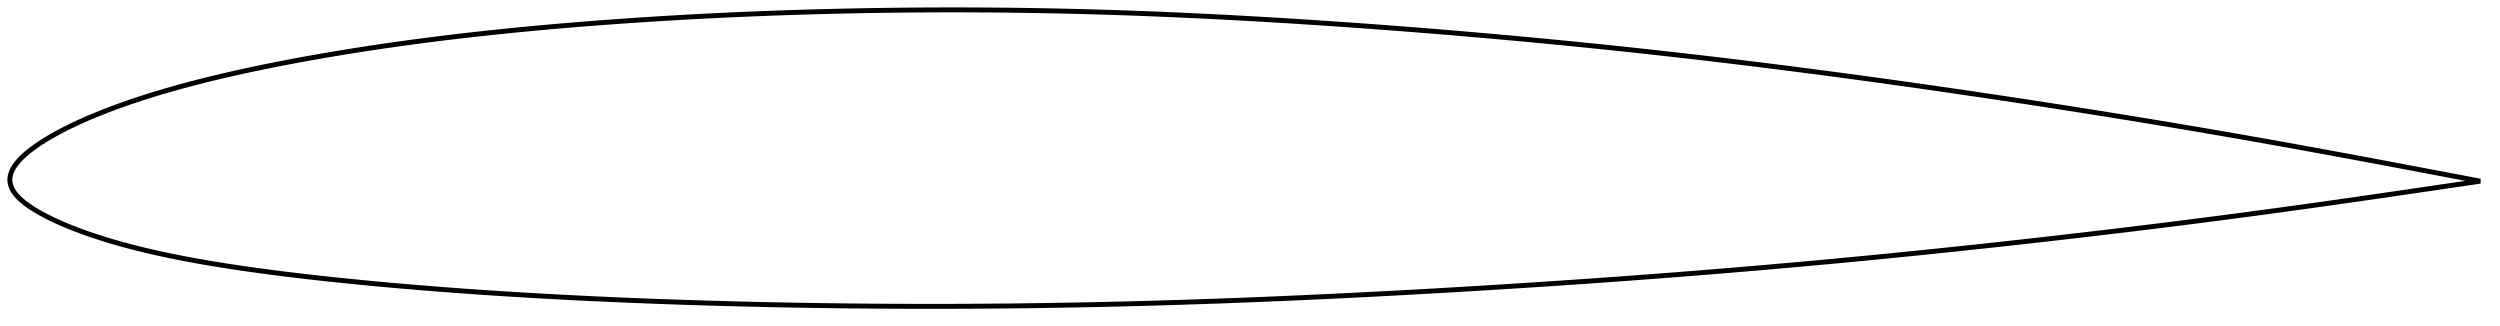 <?xml version="1.0" encoding="utf-8" ?>
<svg baseProfile="full" height="132.008" version="1.1" width="1011.994" xmlns="http://www.w3.org/2000/svg" xmlns:ev="http://www.w3.org/2001/xml-events" xmlns:xlink="http://www.w3.org/1999/xlink"><defs /><polygon fill="none" points="1003.994,73.331 1000.768,72.72 996.506,71.911 991.677,70.995 986.385,69.99 980.725,68.918 974.795,67.795 968.687,66.643 962.465,65.473 956.179,64.298 949.86,63.123 943.522,61.952 937.173,60.787 930.818,59.631 924.459,58.484 918.1,57.347 911.739,56.22 905.379,55.104 899.019,53.999 892.657,52.906 886.293,51.823 879.924,50.751 873.551,49.689 867.175,48.637 860.797,47.595 854.416,46.563 848.033,45.541 841.647,44.529 835.258,43.526 828.867,42.533 822.473,41.549 816.078,40.575 809.682,39.611 803.284,38.656 796.886,37.711 790.487,36.776 784.087,35.85 777.688,34.935 771.288,34.03 764.889,33.135 758.491,32.252 752.094,31.379 745.698,30.518 739.303,29.668 732.908,28.83 726.514,28.004 720.121,27.19 713.728,26.388 707.337,25.599 700.948,24.824 694.558,24.061 688.167,23.312 681.773,22.575 675.378,21.852 668.982,21.141 662.589,20.443 656.197,19.76 649.804,19.091 643.407,18.435 637.005,17.792 630.601,17.162 624.197,16.544 617.795,15.941 611.391,15.351 604.985,14.774 598.574,14.21 592.159,13.659 585.742,13.12 579.327,12.593 572.913,12.08 566.499,11.58 560.085,11.093 553.67,10.62 547.255,10.159 540.839,9.713 534.424,9.279 528.014,8.859 521.608,8.454 515.207,8.065 508.808,7.691 502.408,7.332 496.009,6.989 489.614,6.662 483.226,6.352 476.847,6.059 470.472,5.785 464.098,5.53 457.724,5.293 451.352,5.075 444.984,4.875 438.621,4.696 432.263,4.537 425.907,4.399 419.551,4.282 413.194,4.185 406.833,4.109 400.47,4.053 394.106,4.017 387.743,4.0 381.382,4.003 375.023,4.027 368.663,4.072 362.301,4.136 355.937,4.221 349.575,4.325 343.216,4.449 336.861,4.594 330.508,4.759 324.155,4.945 317.803,5.152 311.451,5.379 305.103,5.627 298.759,5.896 292.419,6.186 286.081,6.498 279.747,6.831 273.417,7.186 267.093,7.563 260.773,7.962 254.461,8.385 248.154,8.83 241.854,9.299 235.562,9.791 229.28,10.308 223.008,10.85 216.748,11.418 210.5,12.012 204.266,12.634 198.047,13.283 191.845,13.963 185.659,14.672 179.49,15.413 173.334,16.188 167.191,16.997 161.059,17.84 154.943,18.717 148.845,19.629 142.769,20.577 136.714,21.562 130.684,22.584 124.681,23.644 118.711,24.743 112.779,25.883 106.892,27.063 101.057,28.285 95.283,29.552 89.576,30.863 83.946,32.222 78.402,33.63 72.954,35.087 67.618,36.592 62.409,38.144 57.35,39.739 52.465,41.369 47.78,43.024 43.334,44.689 39.164,46.344 35.297,47.969 31.757,49.549 28.548,51.066 25.659,52.513 23.075,53.882 20.772,55.171 18.724,56.381 16.9,57.523 15.273,58.603 13.817,59.629 12.511,60.607 11.335,61.541 10.275,62.437 9.321,63.302 8.462,64.141 7.69,64.959 7,65.759 6.388,66.545 5.848,67.319 5.379,68.083 4.979,68.839 4.645,69.586 4.381,70.324 4.186,71.052 4.06,71.768 4.0,72.471 4.005,73.166 4.076,73.86 4.214,74.565 4.424,75.284 4.707,76.013 5.066,76.747 5.497,77.48 6.002,78.21 6.581,78.939 7.237,79.671 7.974,80.408 8.796,81.152 9.706,81.908 10.712,82.68 11.821,83.475 13.049,84.294 14.409,85.144 15.919,86.03 17.603,86.956 19.483,87.93 21.588,88.957 23.948,90.039 26.593,91.181 29.549,92.38 32.833,93.628 36.449,94.915 40.391,96.224 44.637,97.538 49.156,98.838 53.917,100.109 58.892,101.341 64.049,102.526 69.365,103.659 74.821,104.74 80.398,105.769 86.083,106.748 91.864,107.679 97.728,108.565 103.666,109.409 109.667,110.214 115.725,110.983 121.832,111.718 127.981,112.422 134.166,113.096 140.379,113.743 146.612,114.364 152.863,114.957 159.132,115.526 165.418,116.071 171.72,116.593 178.035,117.093 184.357,117.573 190.683,118.03 197.017,118.466 203.359,118.882 209.711,119.277 216.072,119.654 222.44,120.013 228.812,120.354 235.191,120.677 241.576,120.982 247.968,121.272 254.366,121.545 260.767,121.802 267.172,122.045 273.58,122.271 279.994,122.483 286.412,122.681 292.836,122.864 299.26,123.035 305.684,123.191 312.107,123.333 318.532,123.462 324.96,123.576 331.392,123.677 337.824,123.765 344.254,123.84 350.68,123.901 357.107,123.948 363.537,123.981 369.972,124.001 376.408,124.008 382.843,124.002 389.275,123.983 395.705,123.951 402.135,123.905 408.566,123.845 415,123.772 421.436,123.686 427.873,123.587 434.31,123.475 440.746,123.351 447.18,123.214 453.614,123.063 460.05,122.9 466.491,122.723 472.934,122.535 479.379,122.335 485.822,122.123 492.265,121.899 498.709,121.663 505.156,121.415 511.608,121.156 518.063,120.886 524.519,120.606 530.976,120.315 537.434,120.014 543.893,119.703 550.354,119.382 556.818,119.051 563.284,118.711 569.753,118.362 576.223,118.004 582.692,117.638 589.159,117.263 595.624,116.88 602.092,116.487 608.561,116.085 615.031,115.676 621.5,115.258 627.966,114.832 634.428,114.397 640.888,113.954 647.348,113.501 653.807,113.039 660.265,112.569 666.721,112.089 673.174,111.6 679.624,111.102 686.071,110.595 692.516,110.077 698.959,109.549 705.401,109.011 711.842,108.463 718.282,107.905 724.72,107.337 731.156,106.758 737.591,106.169 744.025,105.57 750.46,104.959 756.896,104.339 763.332,103.709 769.767,103.068 776.202,102.418 782.638,101.758 789.076,101.088 795.514,100.409 801.95,99.721 808.385,99.024 814.818,98.317 821.252,97.6 827.687,96.875 834.123,96.14 840.558,95.397 846.988,94.646 853.415,93.885 859.838,93.116 866.259,92.336 872.678,91.547 879.095,90.748 885.509,89.94 891.919,89.122 898.326,88.293 904.73,87.454 911.131,86.605 917.53,85.745 923.928,84.874 930.326,83.992 936.72,83.101 943.108,82.201 949.485,81.294 955.844,80.381 962.172,79.466 968.438,78.554 974.592,77.654 980.565,76.778 986.264,75.941 991.593,75.156 996.454,74.441 1000.746,73.809 1003.994,73.331" stroke="black" stroke-width="2.0" /></svg>